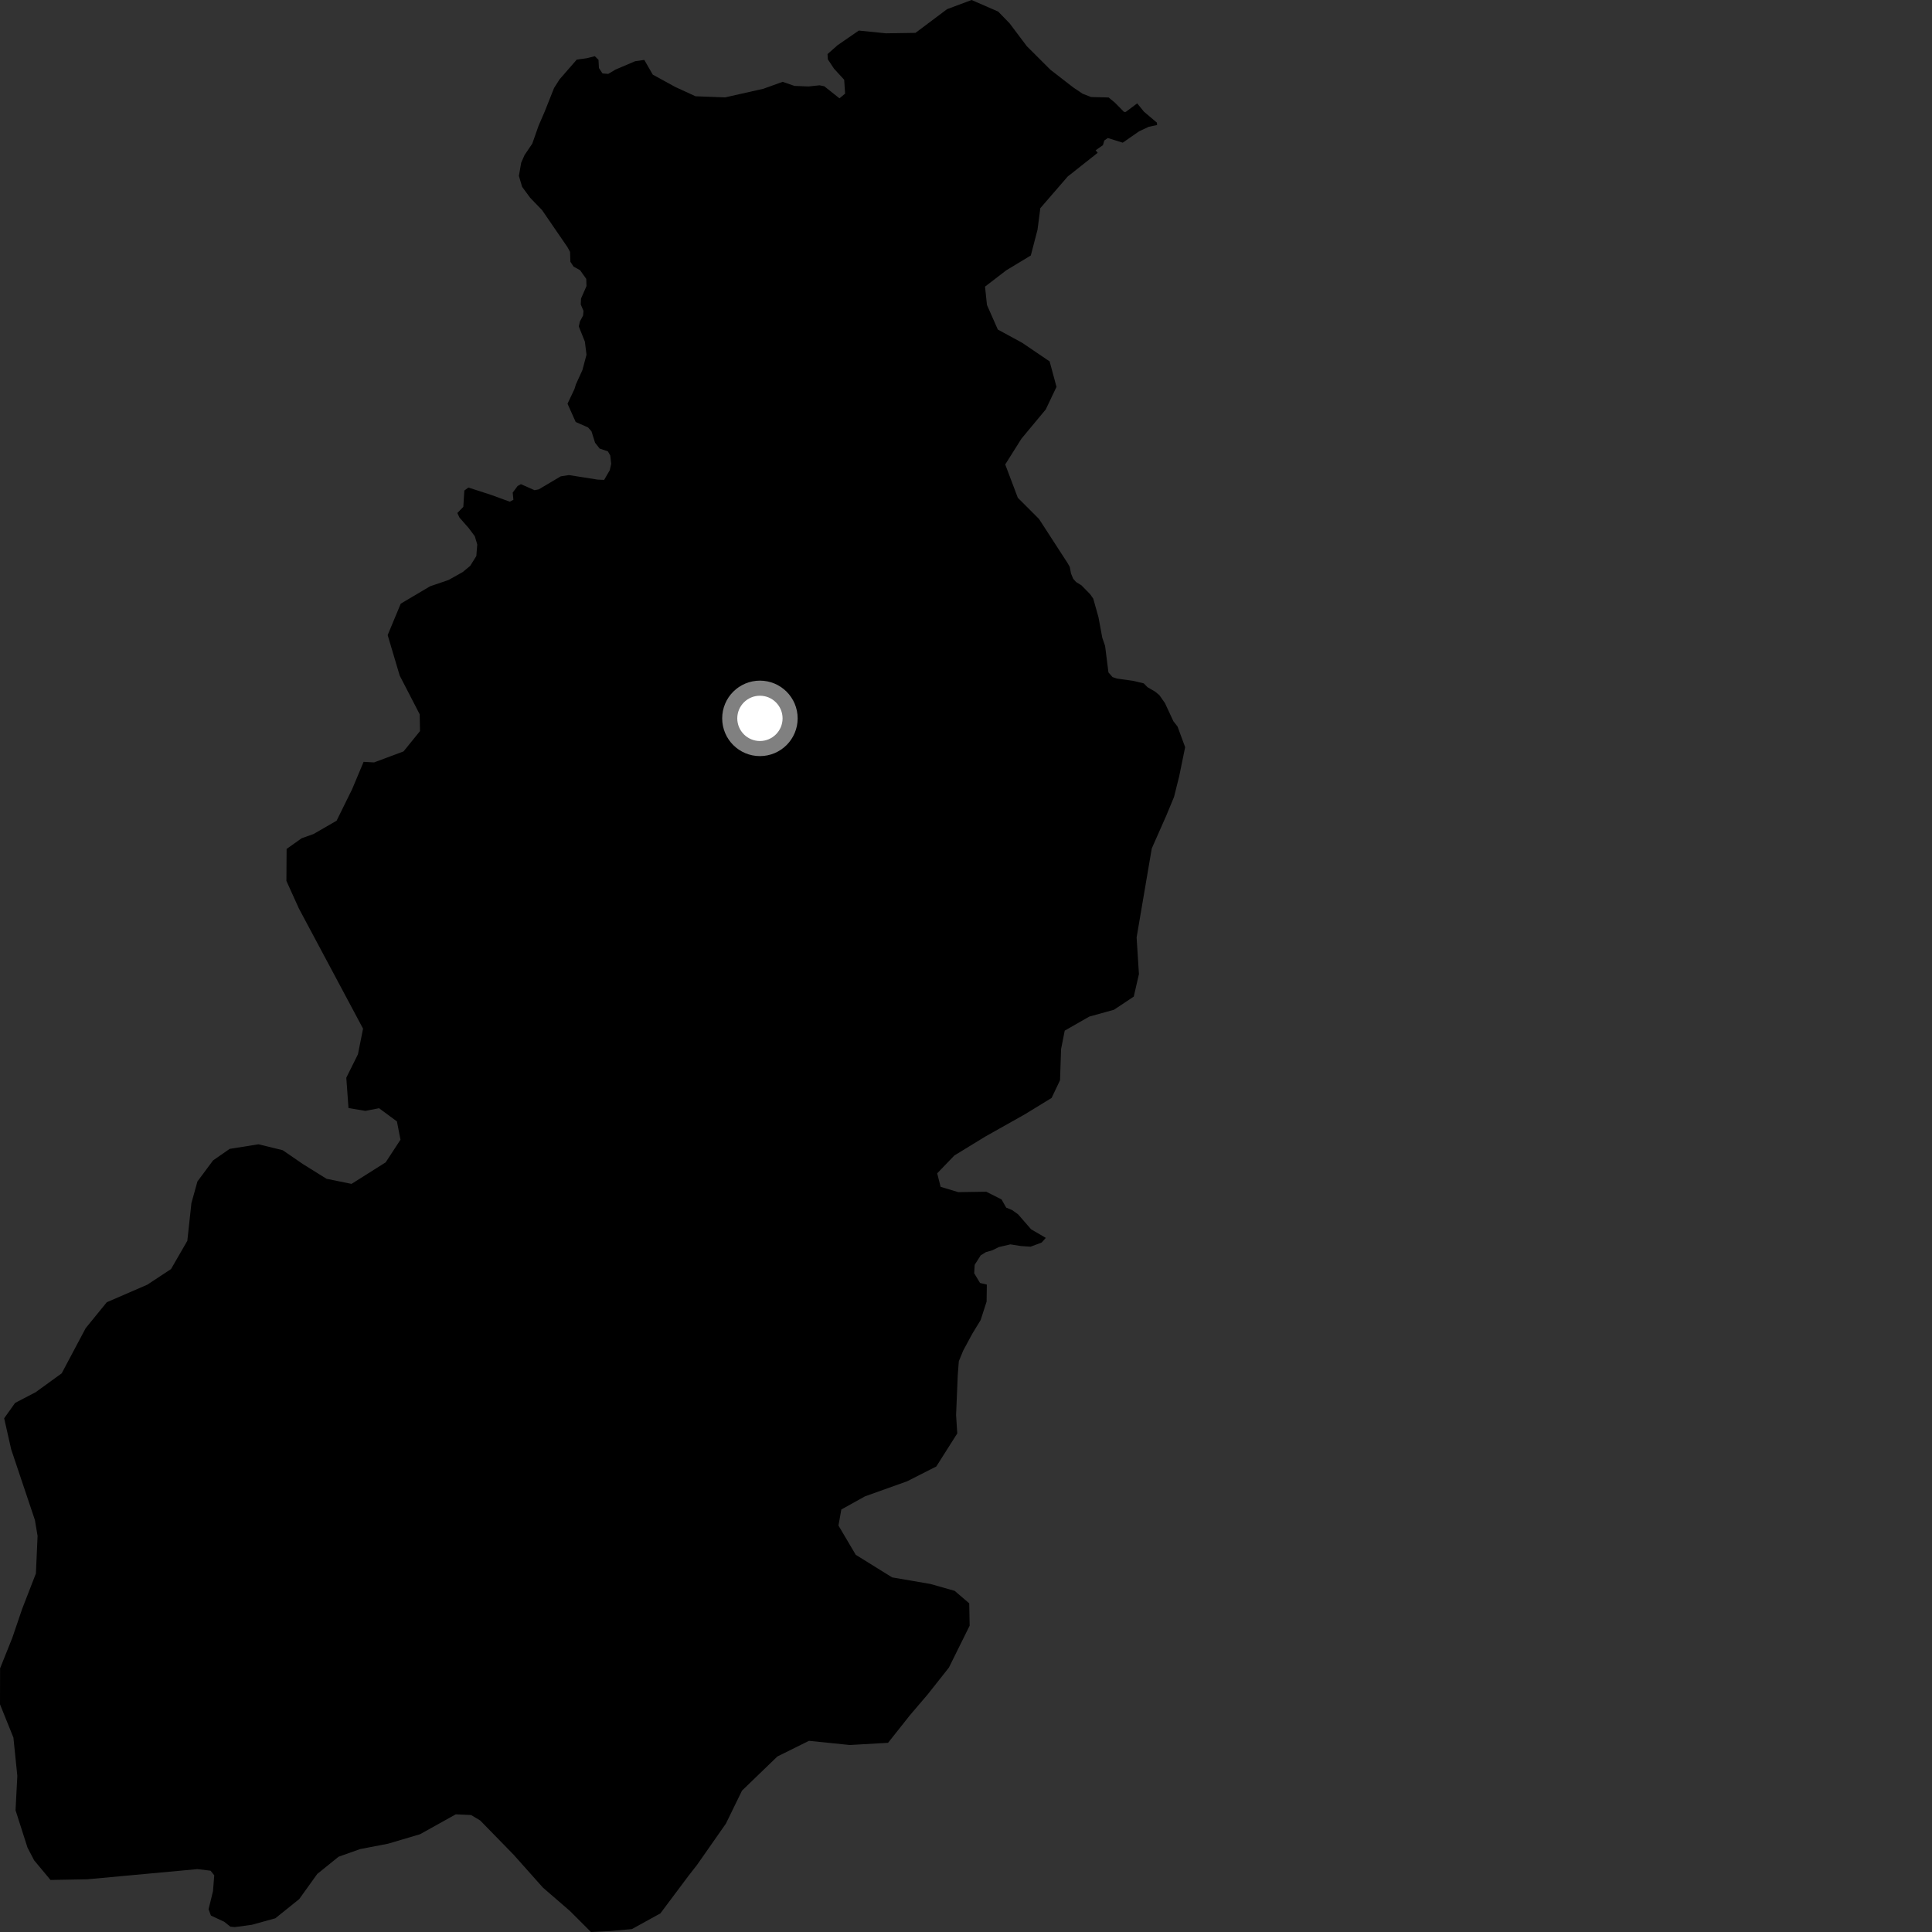<?xml version="1.0" encoding="utf-8" ?>
<svg baseProfile="full" height="1024" version="1.1" width="1024" xmlns="http://www.w3.org/2000/svg" xmlns:ev="http://www.w3.org/2001/xml-events" xmlns:xlink="http://www.w3.org/1999/xlink"><rect width="100%" height="100%" fill="#333333" stroke="none"/><defs /><polygon fill="black" points="581.796,80.993 580.712,79.657 584.581,76.938 585.309,74.462 587.173,73.159 595.079,75.621 603.793,69.568 608.863,67.195 613.286,66.291 613.189,64.999 606.346,59.222 602.731,54.789 596.633,59.346 595.771,59.339 590.929,54.415 587.608,51.667 578.257,51.418 573.769,49.654 568.761,46.281 556.77,36.989 544.246,24.498 535.118,12.374 529.045,6.125 514.957,0.0 501.925,4.881 485.236,17.419 469.589,17.663 455.186,16.2 443.895,23.991 438.605,28.672 438.767,31.448 442.067,36.429 447.431,42.264 447.925,49.627 444.938,52.115 436.884,45.718 434.389,45.215 428.5,45.832 421.08,45.533 414.823,43.375 404.563,47.057 384.324,51.616 368.648,51.026 357.954,46.12 345.973,39.551 341.496,31.755 336.641,32.445 326.208,36.887 322.393,39.161 319.346,38.928 317.446,36.064 317.213,31.701 315.264,29.793 310.858,30.882 305.679,31.607 296.6,42.034 293.671,46.626 288.773,58.952 285.437,66.695 282.112,76.138 278.012,82.203 276.245,86.239 275.019,93.241 276.751,99.052 281.019,104.849 287.312,111.363 300.763,130.987 302.14,133.494 302.32,138.749 304.002,141.302 307.447,143.21 310.72,147.8 310.856,151.619 307.953,158.249 307.815,161.389 309.267,164.751 309.041,167.25 307.363,170.392 306.773,173.028 310,181.085 310.857,188.012 308.683,196.173 305.241,203.711 304.43,206.31 300.798,213.984 305.132,223.656 311.678,226.552 313.492,228.595 315.402,234.665 317.807,237.729 322.187,239.237 323.459,241.423 323.933,245.849 323.205,249.173 320.211,254.351 316.782,254.207 301.524,251.798 297.181,252.481 285.524,259.39 283.299,259.806 276.089,256.623 274.341,257.585 271.747,261.086 272.11,264.884 270.197,265.91 260.443,262.351 248.275,258.407 246.11,259.987 245.568,268.648 242.387,271.913 243.535,274.333 248.445,279.916 251.658,284.227 252.953,288.573 252.472,294.696 249.216,299.91 245.217,303.228 237.712,307.417 227.965,310.74 212.407,319.95 205.471,336.614 211.847,358.071 222.448,378.599 222.61,387.493 213.888,398.26 198.257,404.098 192.718,403.793 186.622,418.321 178.398,435 166.203,442.038 159.884,444.293 151.906,449.957 151.8,466.901 158.448,481.576 192.429,545.215 189.711,558.811 183.544,571.22 184.711,587.294 193.676,588.79 200.883,587.367 210.371,594.364 212.265,604.063 204.403,616.08 186.32,627.483 173.07,624.783 160.6,617.016 149.825,609.625 136.998,606.498 121.738,608.927 112.931,615.035 104.632,626.214 101.448,637.698 99.289,657.641 90.647,672.628 78.069,680.919 56.604,690.215 45.405,703.967 32.699,727.898 18.91,737.888 7.996,743.579 2.207,751.725 5.922,768.174 18.496,805.631 19.918,814.062 19.029,833.979 11.748,852.738 6.531,868.065 0.043,884.259 0.0,903.315 7.11,920.968 9.182,941.264 8.239,959.477 14.569,979.255 18.073,985.983 26.763,996.416 46.267,996.061 104.675,990.668 111.605,991.514 113.551,993.957 112.893,1002.372 110.54,1011.947 111.793,1015.281 118.836,1018.573 122.102,1021.185 124.479,1021.392 133.459,1020.183 145.932,1016.738 158.591,1006.56 168.148,993.239 179.462,984.102 190.859,980.054 205.703,977.198 222.624,972.184 241.571,961.634 249.69,962.006 254.514,964.881 272.324,983.136 287.728,1000.44 302.163,1012.934 313.219,1024.0 323.05,1023.516 334.896,1022.462 350.008,1014.14 364.852,994.318 369.466,988.406 384.739,966.561 393.286,949.055 412.016,930.983 428.771,922.674 450.399,924.888 470.688,923.731 482.248,909.147 491.767,897.992 502.938,883.854 513.935,861.654 513.718,849.808 505.974,843.17 493.214,839.552 472.843,836.048 453.563,824.075 444.397,808.555 445.925,800.064 458.482,793.087 480.77,785.127 496.26,777.266 507.37,759.744 506.746,750.006 507.63,728.827 508.195,721.486 510.53,715.808 515.389,706.82 519.767,699.646 522.923,689.846 523.041,680.848 519.433,680.005 516.344,674.857 516.6,670.376 519.802,665.35 522.578,663.643 525.937,662.692 529.405,660.974 535.538,659.542 541.048,660.418 546.231,660.77 552.11,658.563 554.289,656.097 546.502,651.545 539.597,643.608 536.387,641.326 533.293,640.055 530.851,635.728 522.729,631.631 507.903,631.864 498.548,629.042 496.726,621.886 505.851,612.42 522.18,602.425 543.126,590.644 557.368,581.936 561.84,572.54 562.398,556.014 564.33,546.25 577.342,538.817 590.42,535.192 600.912,528.228 603.663,516.306 602.426,496.863 610.461,449.703 618.202,432.188 622.265,422.377 625.027,411.31 628.152,396.016 624.123,385.079 621.928,382.278 617.439,372.644 614.501,368.458 612.207,366.555 608.207,364.231 606.177,362.182 600.423,360.834 592.01,359.659 589.633,358.861 587.495,356.375 585.722,342.354 584.222,337.982 582.201,327.079 579.436,317.27 577.79,314.938 573.184,310.228 570.348,308.486 568.813,306.756 567.655,303.961 566.998,300.462 565.871,298.491 550.711,275.079 539.467,263.832 532.79,246.165 541.425,232.464 554.281,217.006 559.961,205.045 556.326,191.558 541.725,181.653 528.864,174.667 523.111,161.642 522.088,151.916 533.359,143.257 546.346,135.417 549.902,121.794 551.389,110.341 565.903,93.566 581.796,80.993" /><circle cx="402.775" cy="380.752" fill="rgb(100%,100%,100%)" r="16" stroke="grey" stroke-width="8" /></svg>